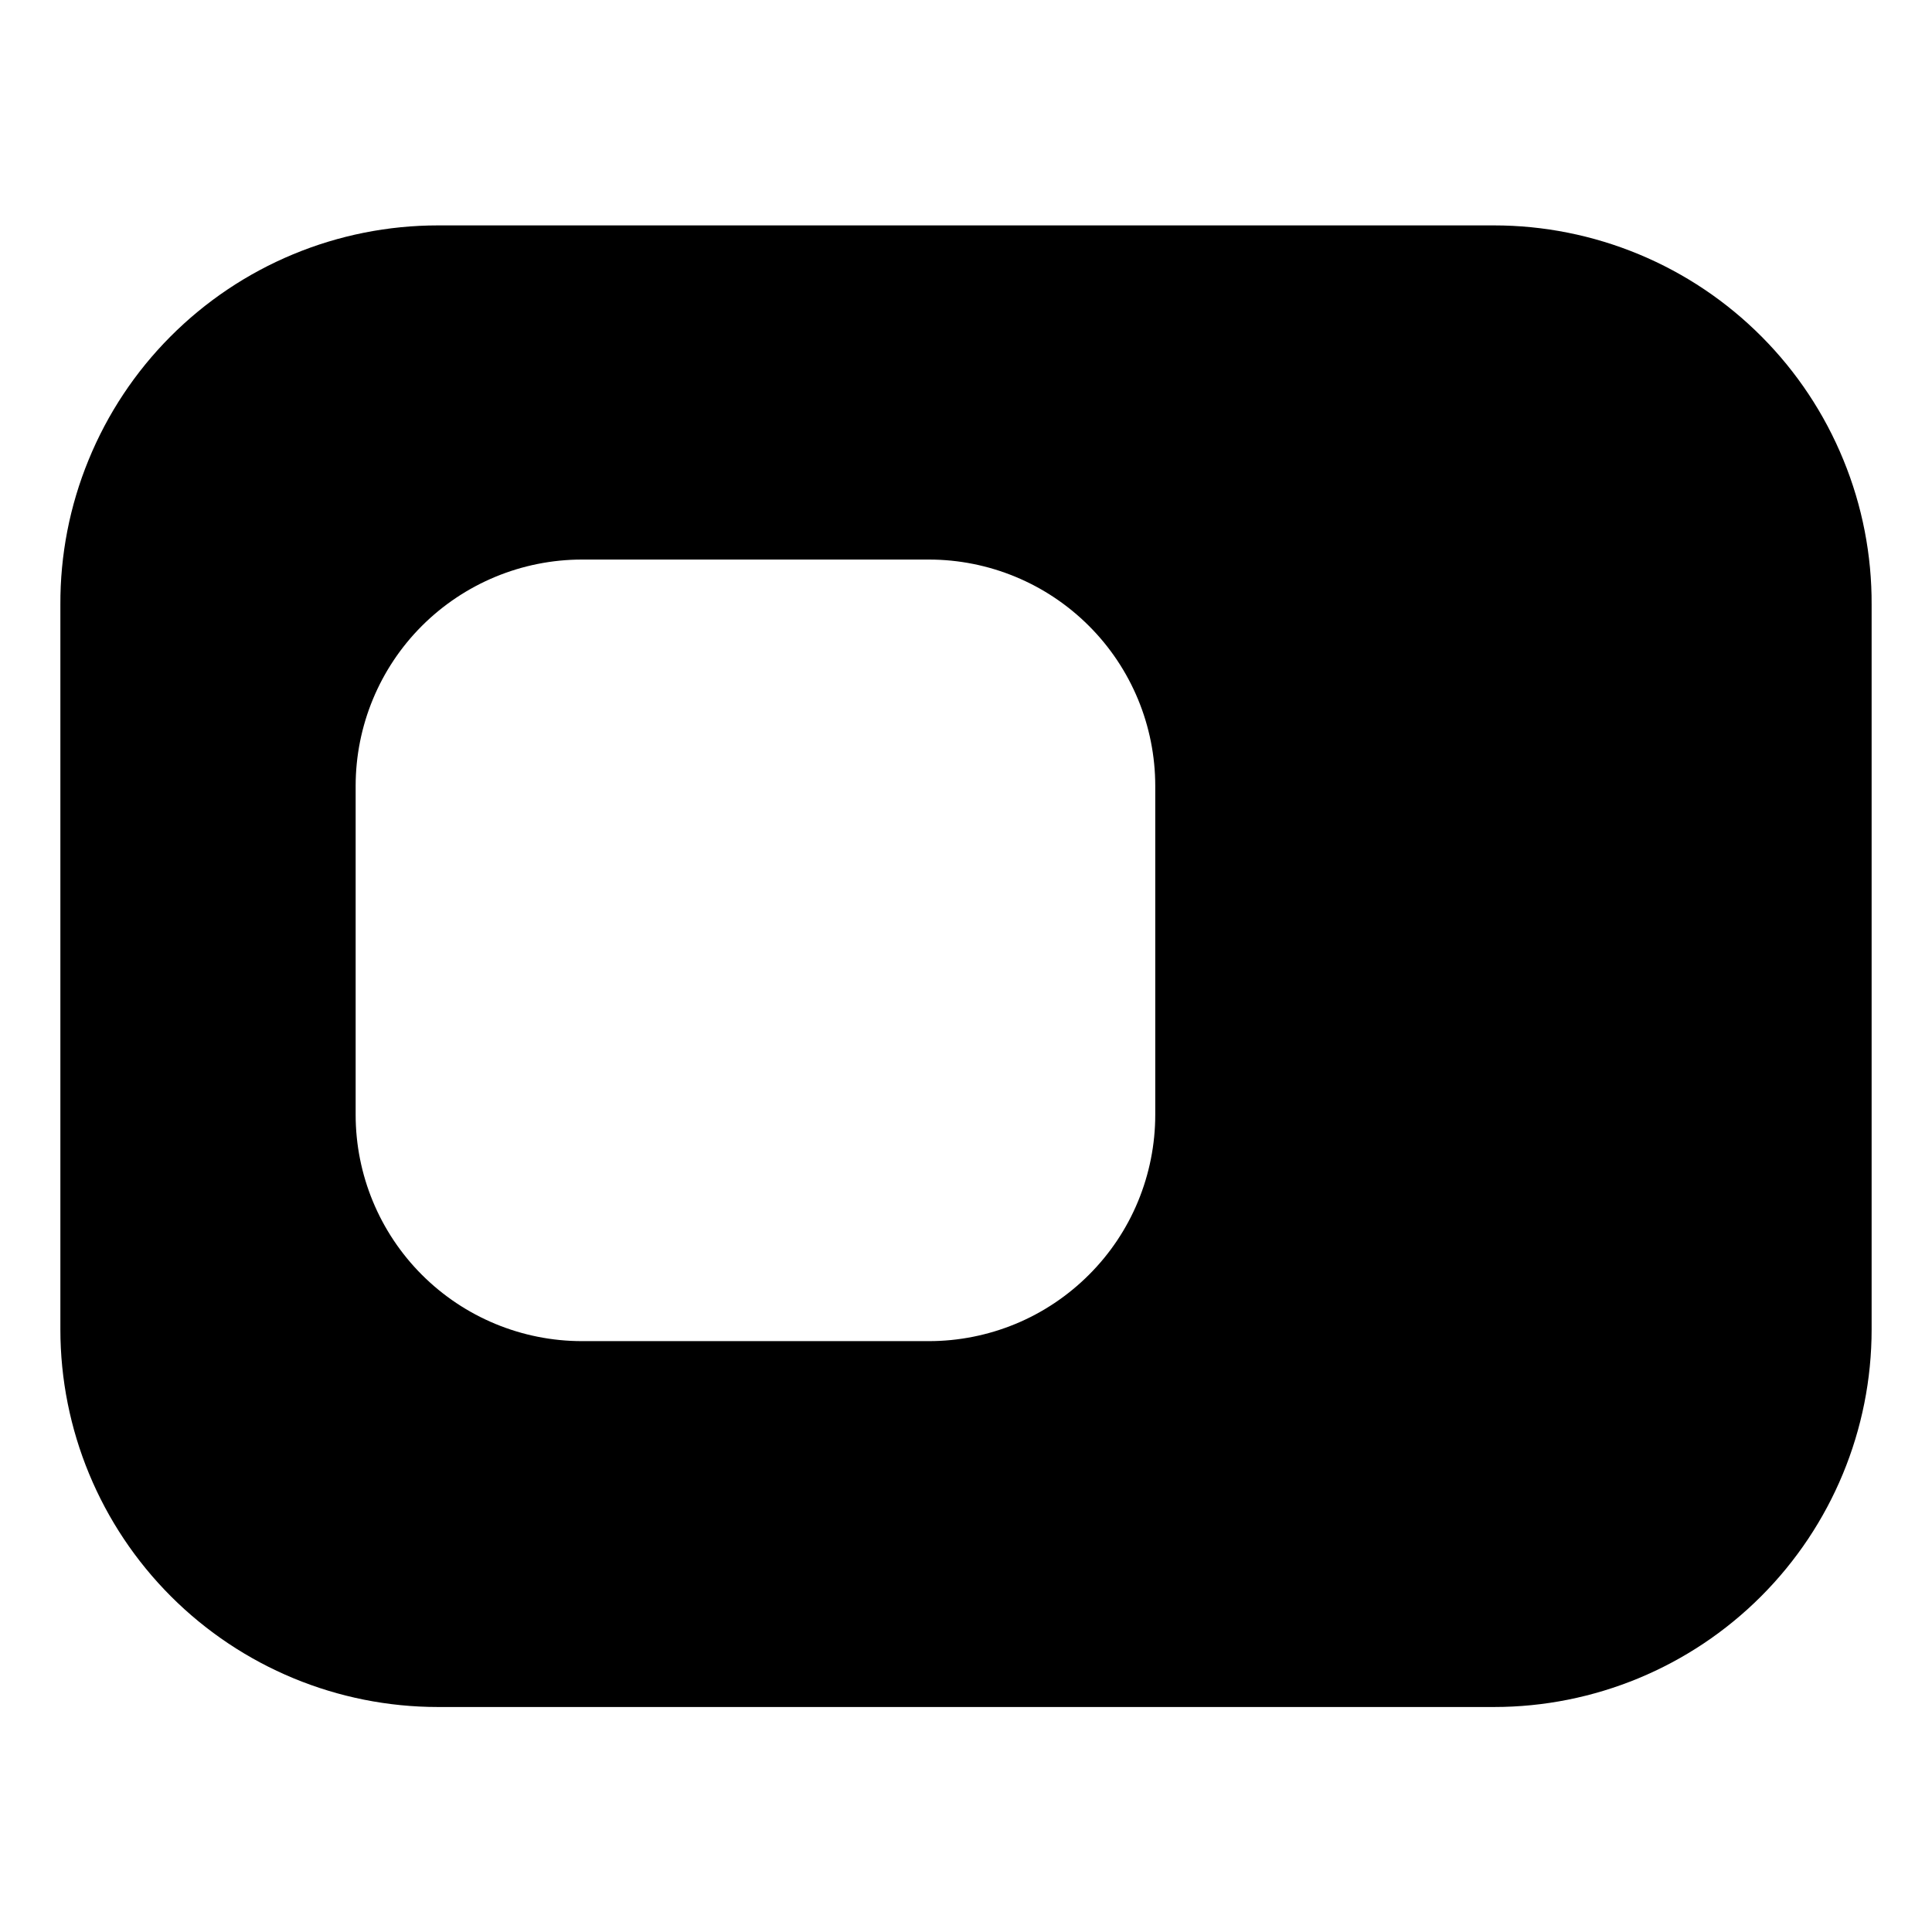 <svg width="24" height="24" viewBox="0 0 24 24" fill="none" xmlns="http://www.w3.org/2000/svg">
<path d="M18.559 2.8H5.441C4.823 2.8 4.211 2.922 3.641 3.159C3.07 3.396 2.552 3.744 2.116 4.182C1.68 4.62 1.335 5.14 1.101 5.712C0.866 6.283 0.747 6.896 0.75 7.514V16.514C0.75 17.758 1.244 18.951 2.124 19.831C3.004 20.711 4.197 21.205 5.441 21.205H18.559C19.803 21.205 20.996 20.711 21.876 19.831C22.756 18.951 23.25 17.758 23.25 16.514V7.514C23.253 6.896 23.134 6.283 22.899 5.712C22.665 5.14 22.32 4.62 21.884 4.182C21.448 3.744 20.93 3.396 20.359 3.159C19.788 2.922 19.177 2.8 18.559 2.8ZM14.351 13.848C14.351 14.217 14.278 14.583 14.137 14.924C13.996 15.265 13.789 15.575 13.527 15.836C13.266 16.097 12.956 16.305 12.615 16.446C12.274 16.587 11.908 16.66 11.539 16.66H7.23C6.484 16.66 5.769 16.364 5.241 15.836C4.714 15.309 4.418 14.593 4.418 13.848V9.764C4.418 9.018 4.714 8.302 5.241 7.775C5.769 7.248 6.484 6.951 7.23 6.951H11.539C12.285 6.951 13 7.248 13.527 7.775C14.055 8.302 14.351 9.018 14.351 9.764V13.848Z" fill="black"/>
</svg>
